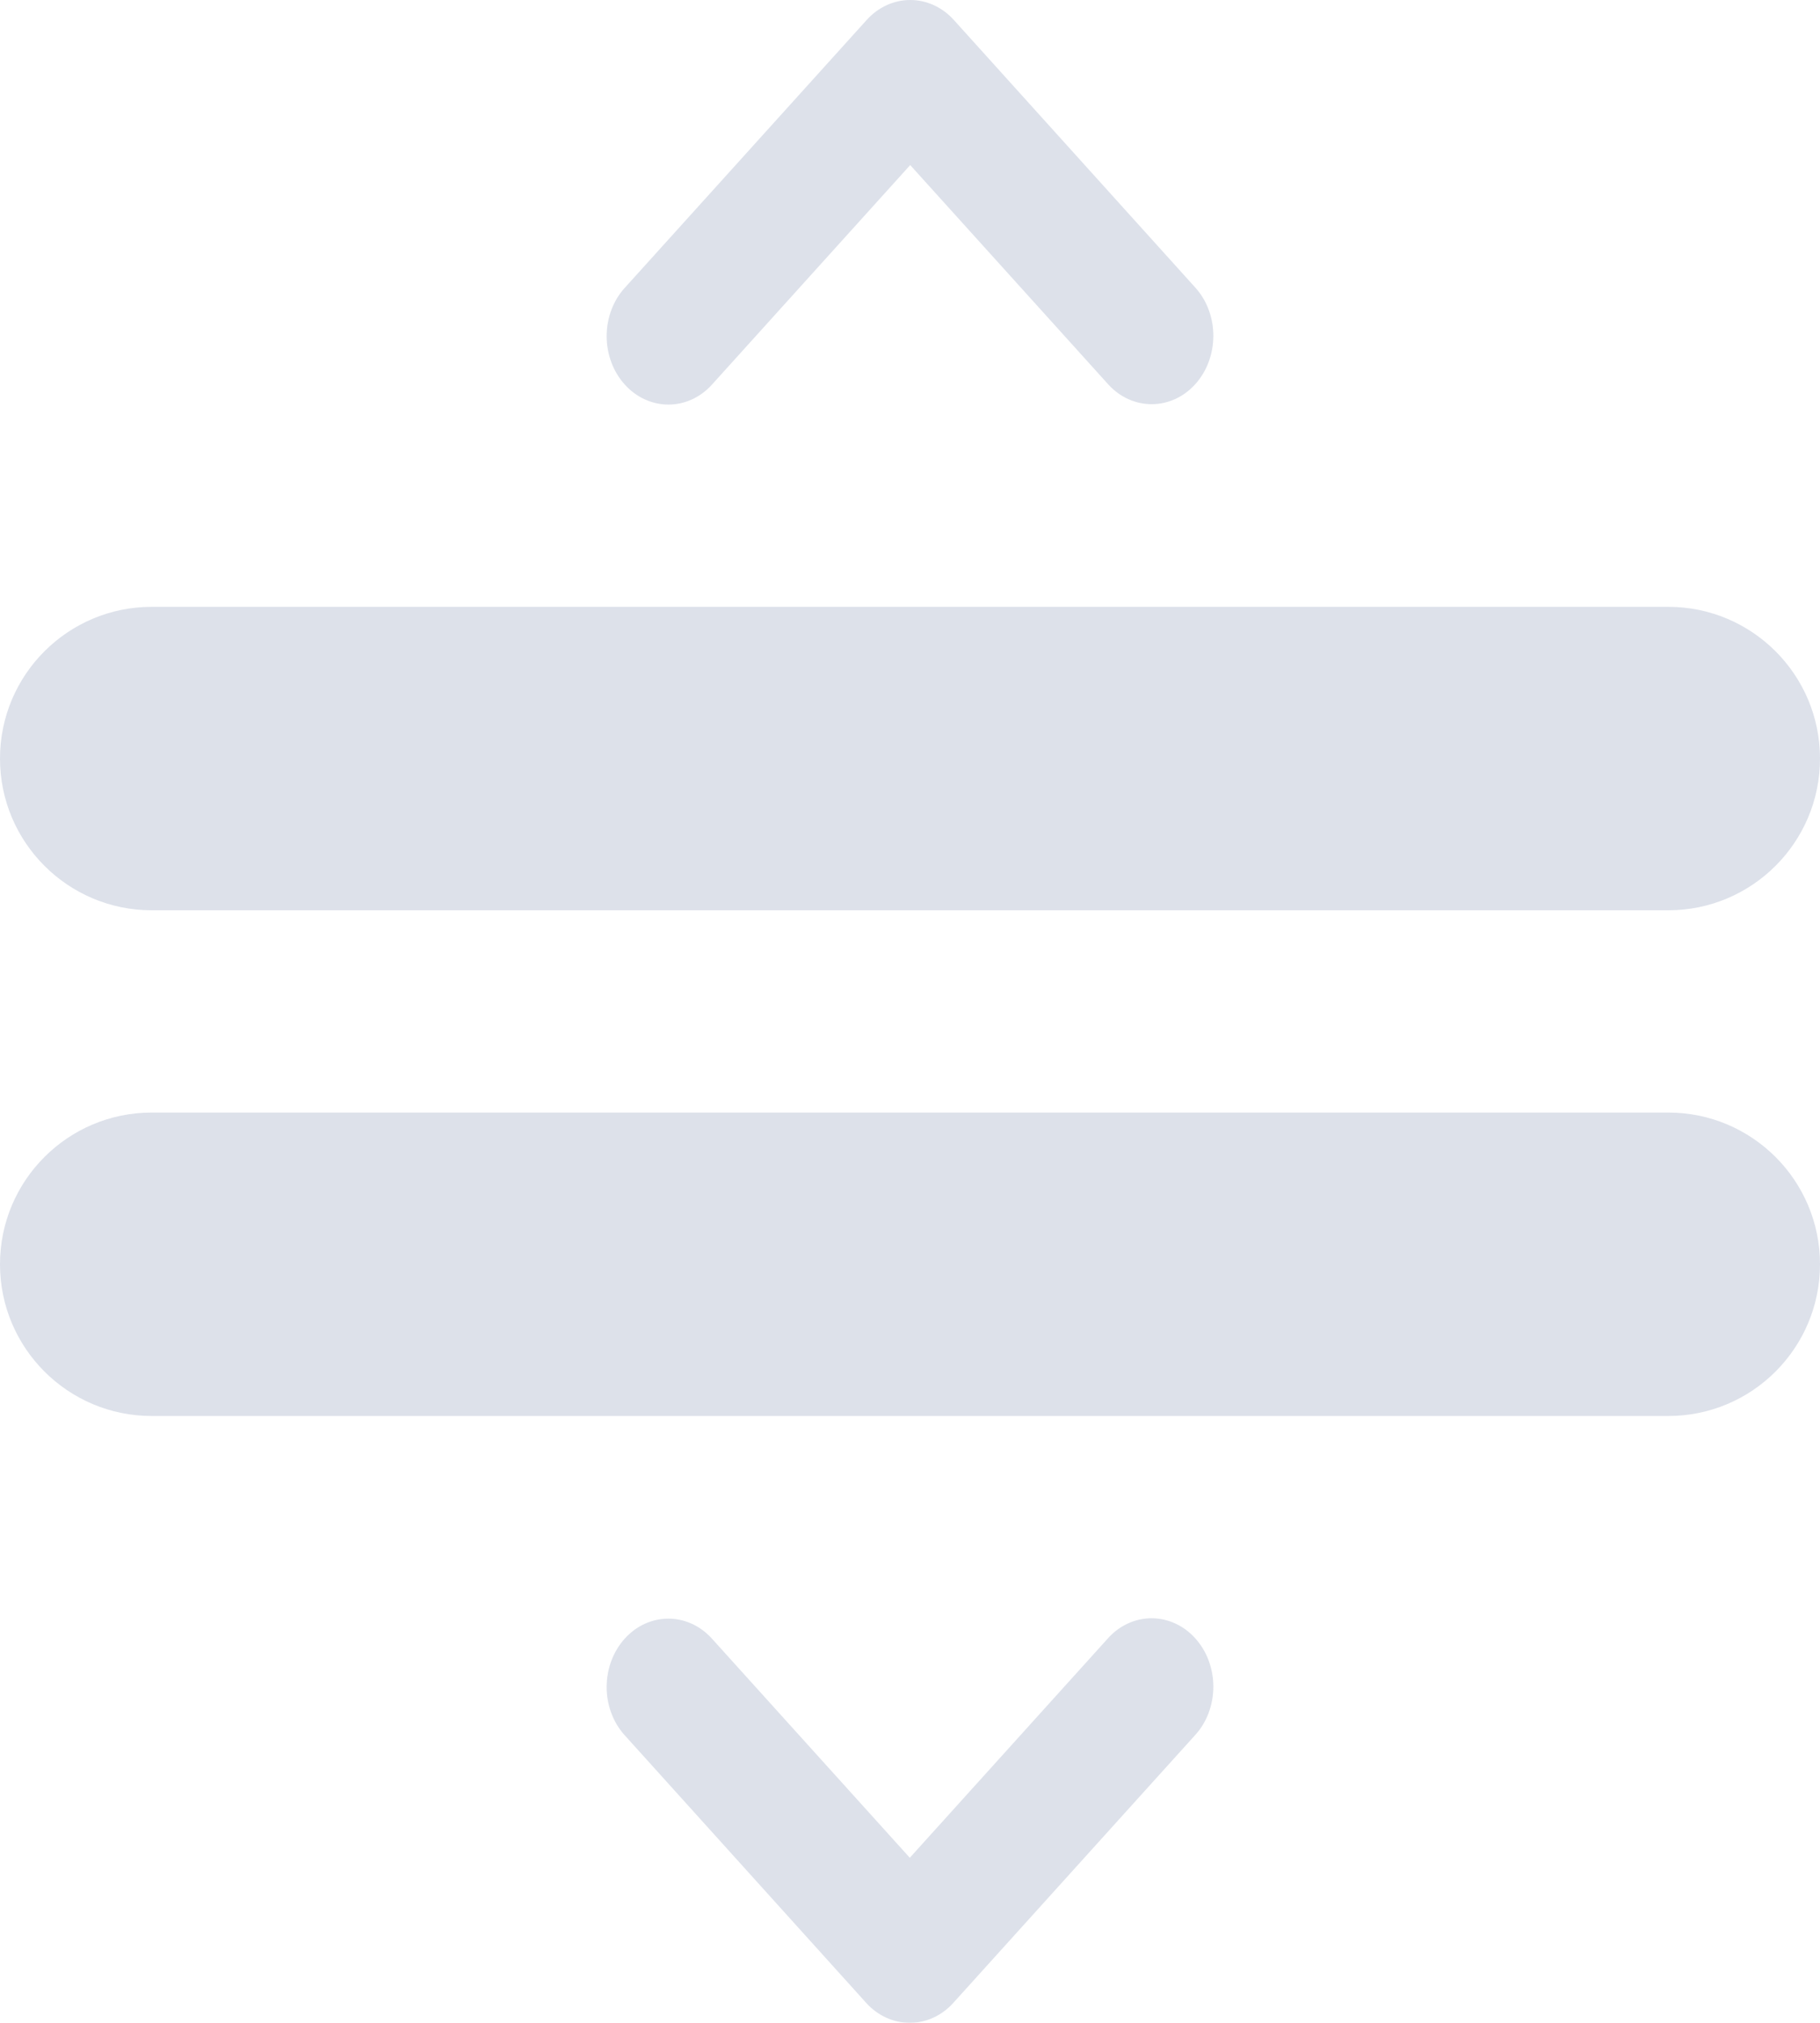 <?xml version="1.0" encoding="UTF-8"?>
<svg width="18px" height="20px" viewBox="0 0 18 20" version="1.1" xmlns="http://www.w3.org/2000/svg" xmlns:xlink="http://www.w3.org/1999/xlink">
    <title>BEC6E9F1-E316-455E-B5A4-91A96DD926DC</title>
    <g id="APP" stroke="none" stroke-width="1" fill="none" fill-rule="evenodd" opacity="0.3">
        <g id="7-ACTIVITE-DEPOSER4" transform="translate(-310, -195)" fill="#8C9AB9" fill-rule="nonzero">
            <g id="CARD" transform="translate(20, 46)">
                <g id="REPONSE" transform="translate(13, 131)">
                    <path d="M288.389,34 C288.551,34 288.707,34.071 288.821,34.198 C288.936,34.325 289,34.497 289,34.676 C289,34.856 288.936,35.028 288.821,35.154 L286.429,37.802 C286.315,37.929 286.159,38 285.998,38 C285.836,38 285.68,37.929 285.566,37.802 L283.175,35.153 C282.94,34.889 282.942,34.464 283.179,34.201 C283.416,33.939 283.8,33.938 284.038,34.198 L285.998,36.368 L287.958,34.198 C288.072,34.071 288.227,34 288.389,34 Z M293.5,29 C294.328,29 295,29.672 295,30.5 C295,31.328 294.328,32 293.5,32 L278.5,32 C277.672,32 277,31.328 277,30.5 C277,29.672 277.672,29 278.5,29 L293.5,29 Z M278.5,24 L293.5,24 C294.328,24 295,24.672 295,25.5 C295,26.328 294.328,27 293.5,27 L278.5,27 C277.672,27 277,26.328 277,25.5 C277,24.672 277.672,24 278.5,24 Z M286.002,18 C286.164,18 286.32,18.071 286.434,18.198 L288.825,20.847 C289.06,21.111 289.058,21.536 288.821,21.799 C288.584,22.061 288.2,22.062 287.962,21.802 L286.002,19.632 L284.042,21.802 C283.928,21.929 283.773,22 283.611,22 C283.449,22 283.293,21.929 283.179,21.802 C283.064,21.675 283,21.503 283,21.324 C283,21.144 283.064,20.972 283.179,20.846 L285.571,18.198 C285.685,18.071 285.841,18 286.002,18 Z" id="slider"></path>
                </g>
            </g>
        </g>
    </g>
</svg>